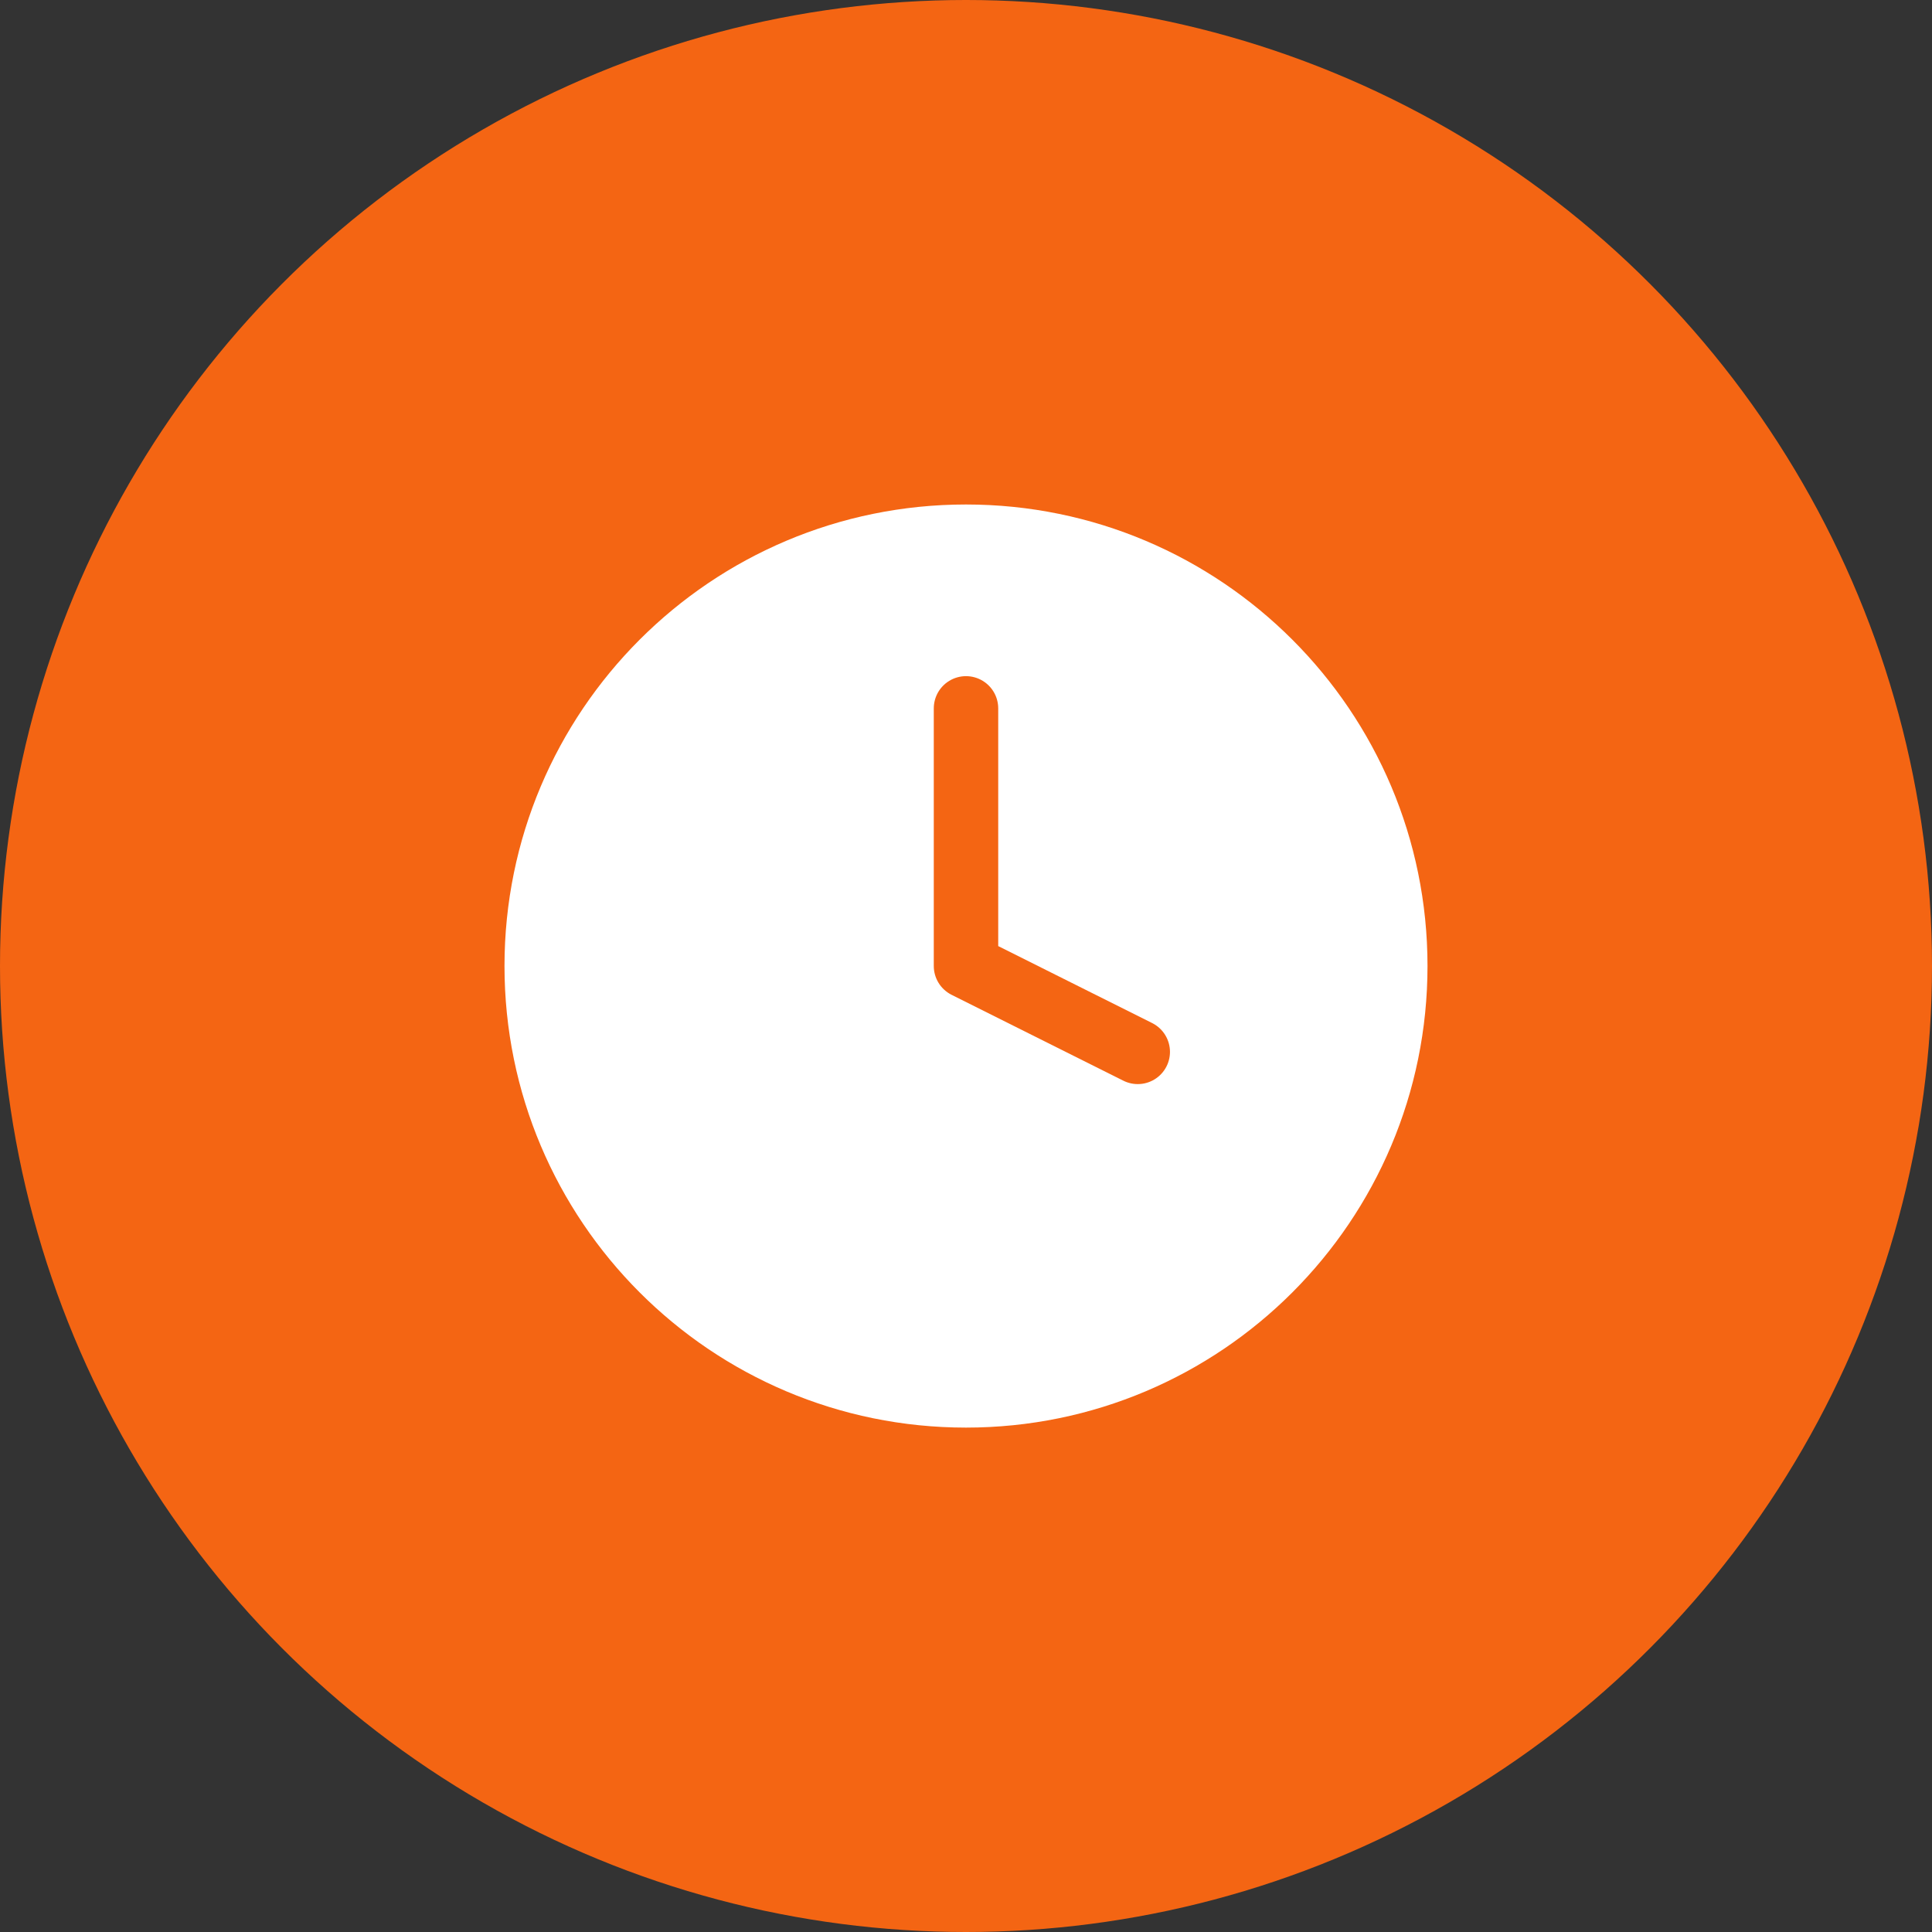<svg width="20" height="20" viewBox="0 0 20 20" fill="none" xmlns="http://www.w3.org/2000/svg">
<rect x="0" y="0" width="20" height="20" fill="#333333" stroke="none"/>
<circle cx="10" cy="10" r="10" fill="#F46513"/>
<path d="M10 14.445C12.455 14.445 14.444 12.455 14.444 10C14.444 7.546 12.455 5.556 10 5.556C7.545 5.556 5.556 7.546 5.556 10C5.556 12.455 7.545 14.445 10 14.445Z" fill="white" stroke="white" stroke-width="0.667" stroke-linecap="round" stroke-linejoin="round"/>
<path d="M10 7.333V10L11.778 10.889" stroke="#F46513" stroke-width="0.667" stroke-linecap="round" stroke-linejoin="round"/>
</svg>
